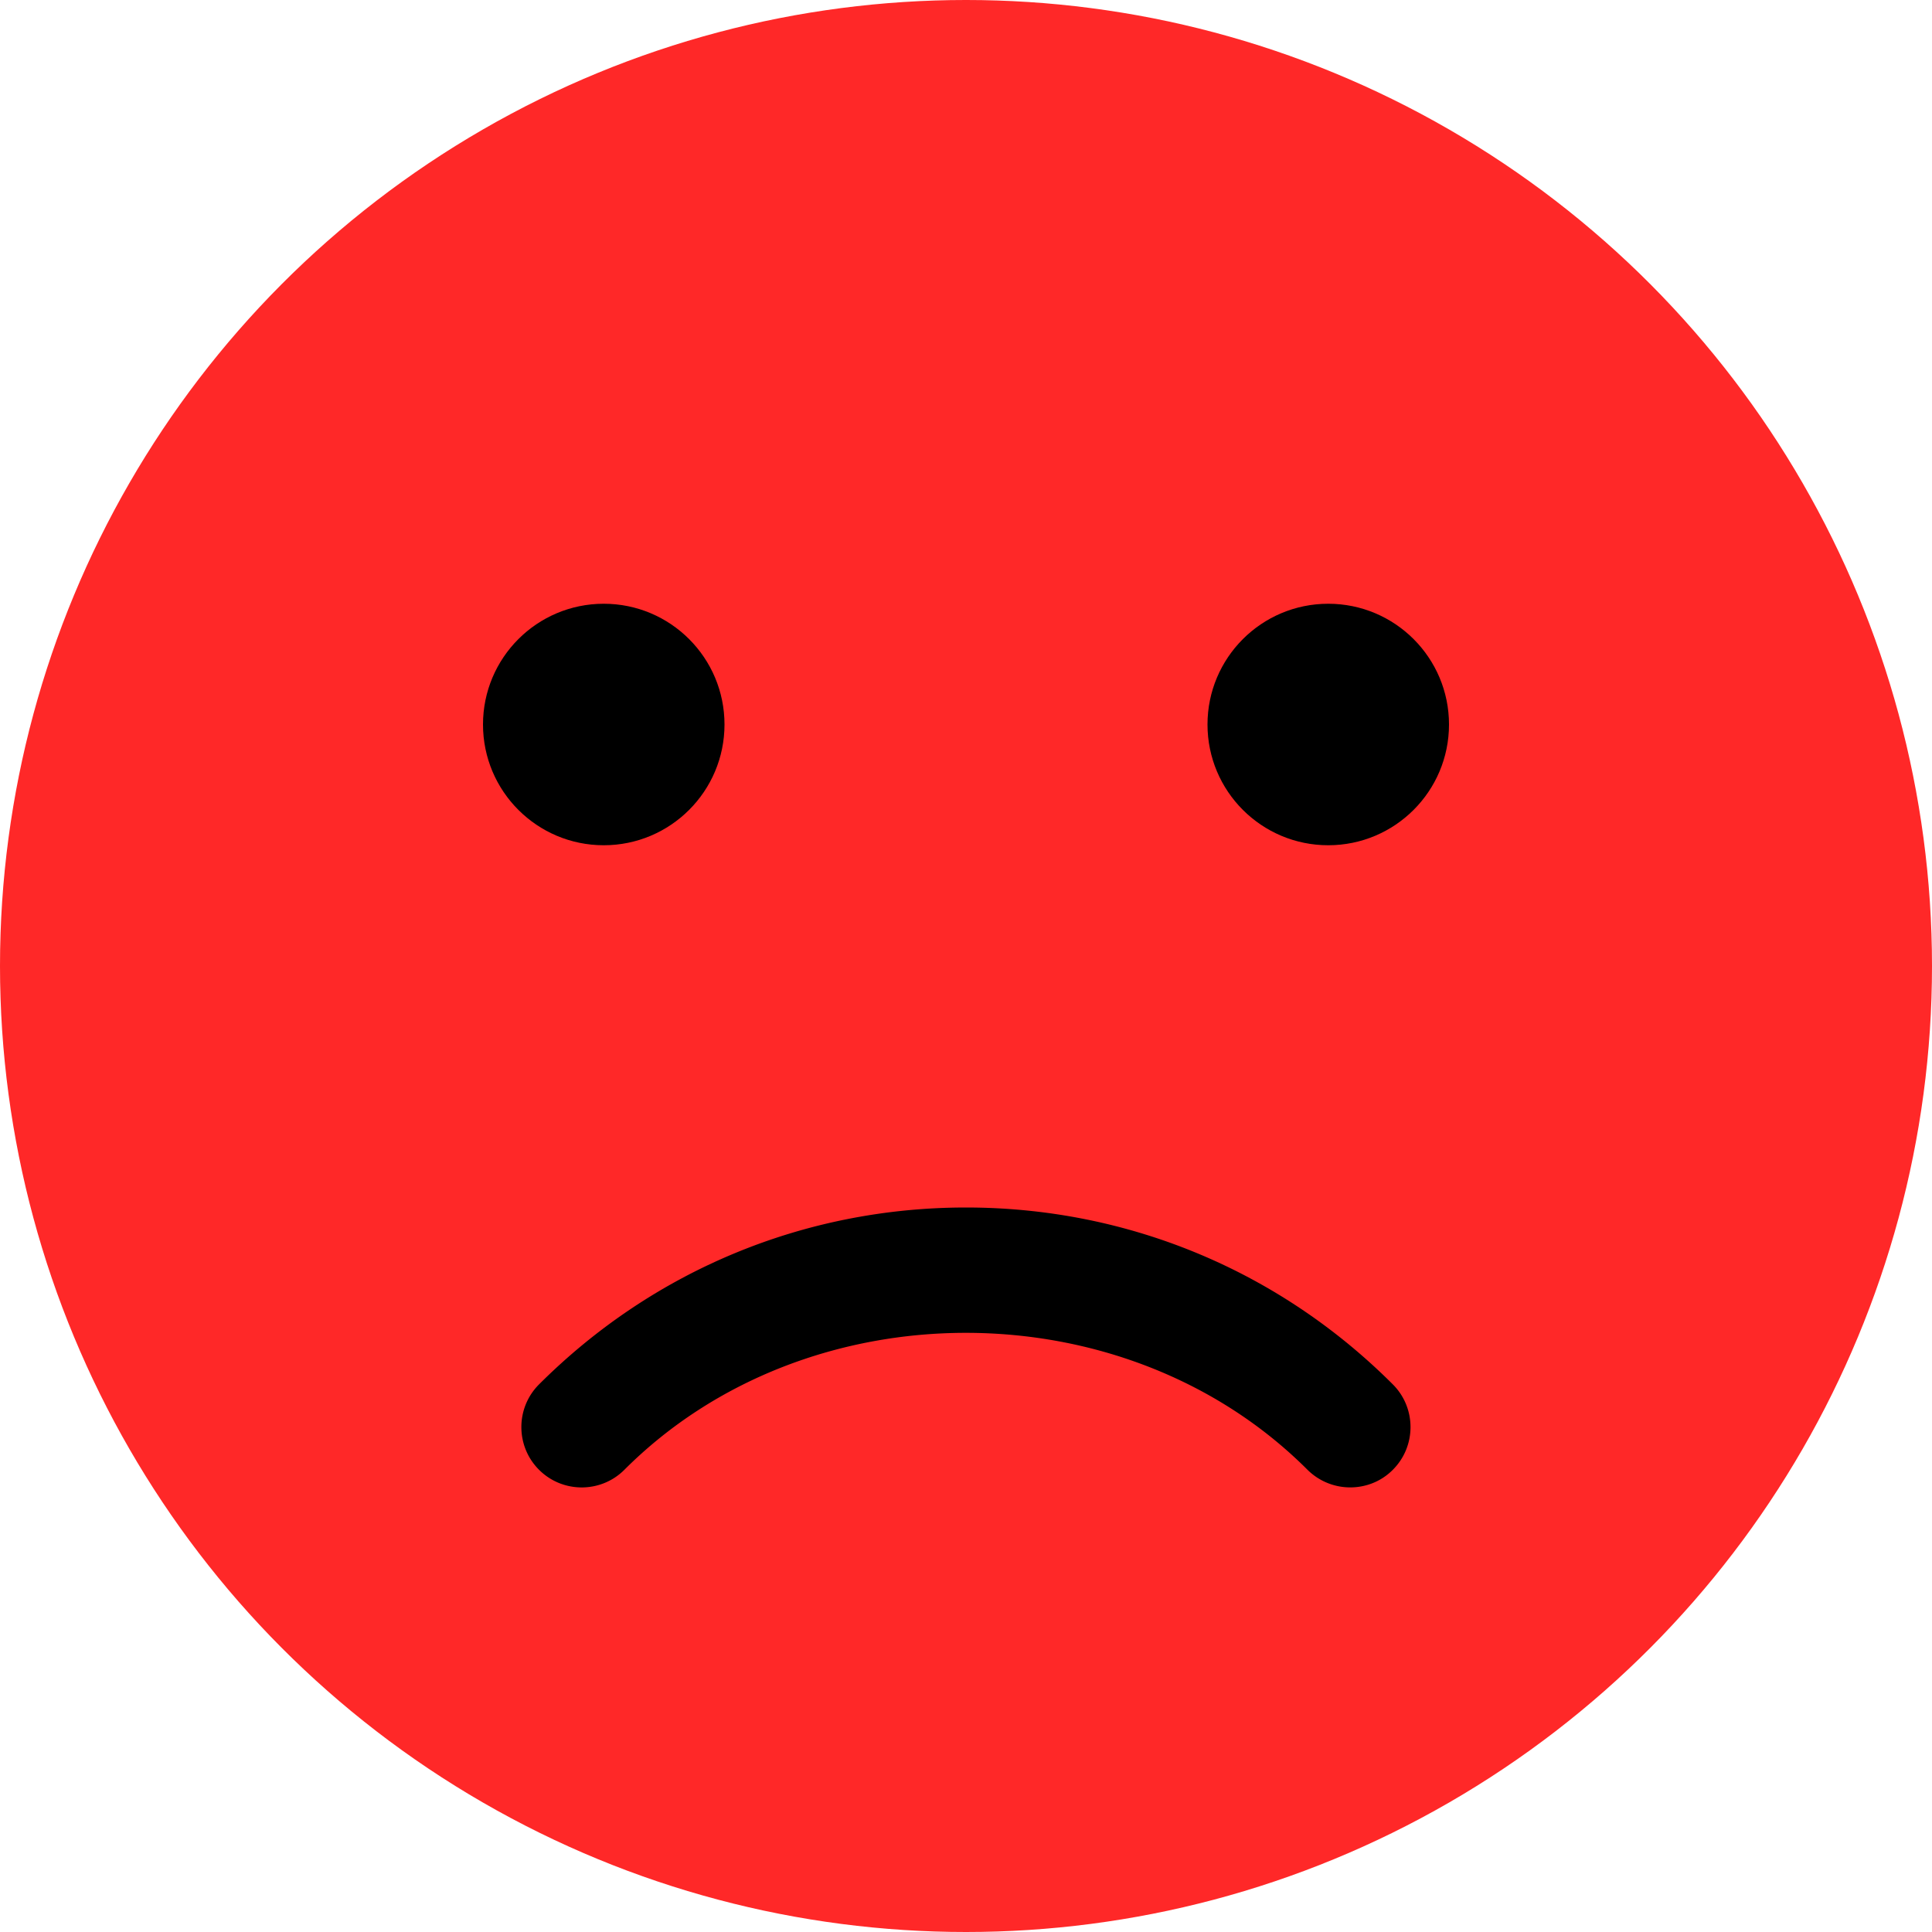 <svg xmlns="http://www.w3.org/2000/svg" version="1.1" xmlns:xlink="http://www.w3.org/1999/xlink" xmlns:svgjs="http://svgjs.com/svgjs" width="512" height="512" x="0" y="0" viewBox="0 0 512 512" style="enable-background:new 0 0 512 512" xml:space="preserve" class=""><g><circle cx="256" cy="256" r="256" style="" fill="#ff2828" data-original="#ffca28"></circle><path d="M357.824 394.176a16.07 16.07 0 0 1-11.328-4.672c-48.384-48.384-132.672-48.384-181.024 0-6.24 6.24-16.384 6.24-22.624 0s-6.24-16.384 0-22.624C173.088 336.672 213.248 320 256 320s82.912 16.672 113.12 46.88c6.24 6.24 6.24 16.384 0 22.624-3.104 3.136-7.2 4.672-11.296 4.672z" style="" fill="#000000" data-original="#6d4c41" class=""></path><circle cx="160" cy="192" r="32" style="" fill="#000000" data-original="#6d4c41" class=""></circle><circle cx="352" cy="192" r="32" style="" fill="#000000" data-original="#6d4c41" class=""></circle></g></svg>
